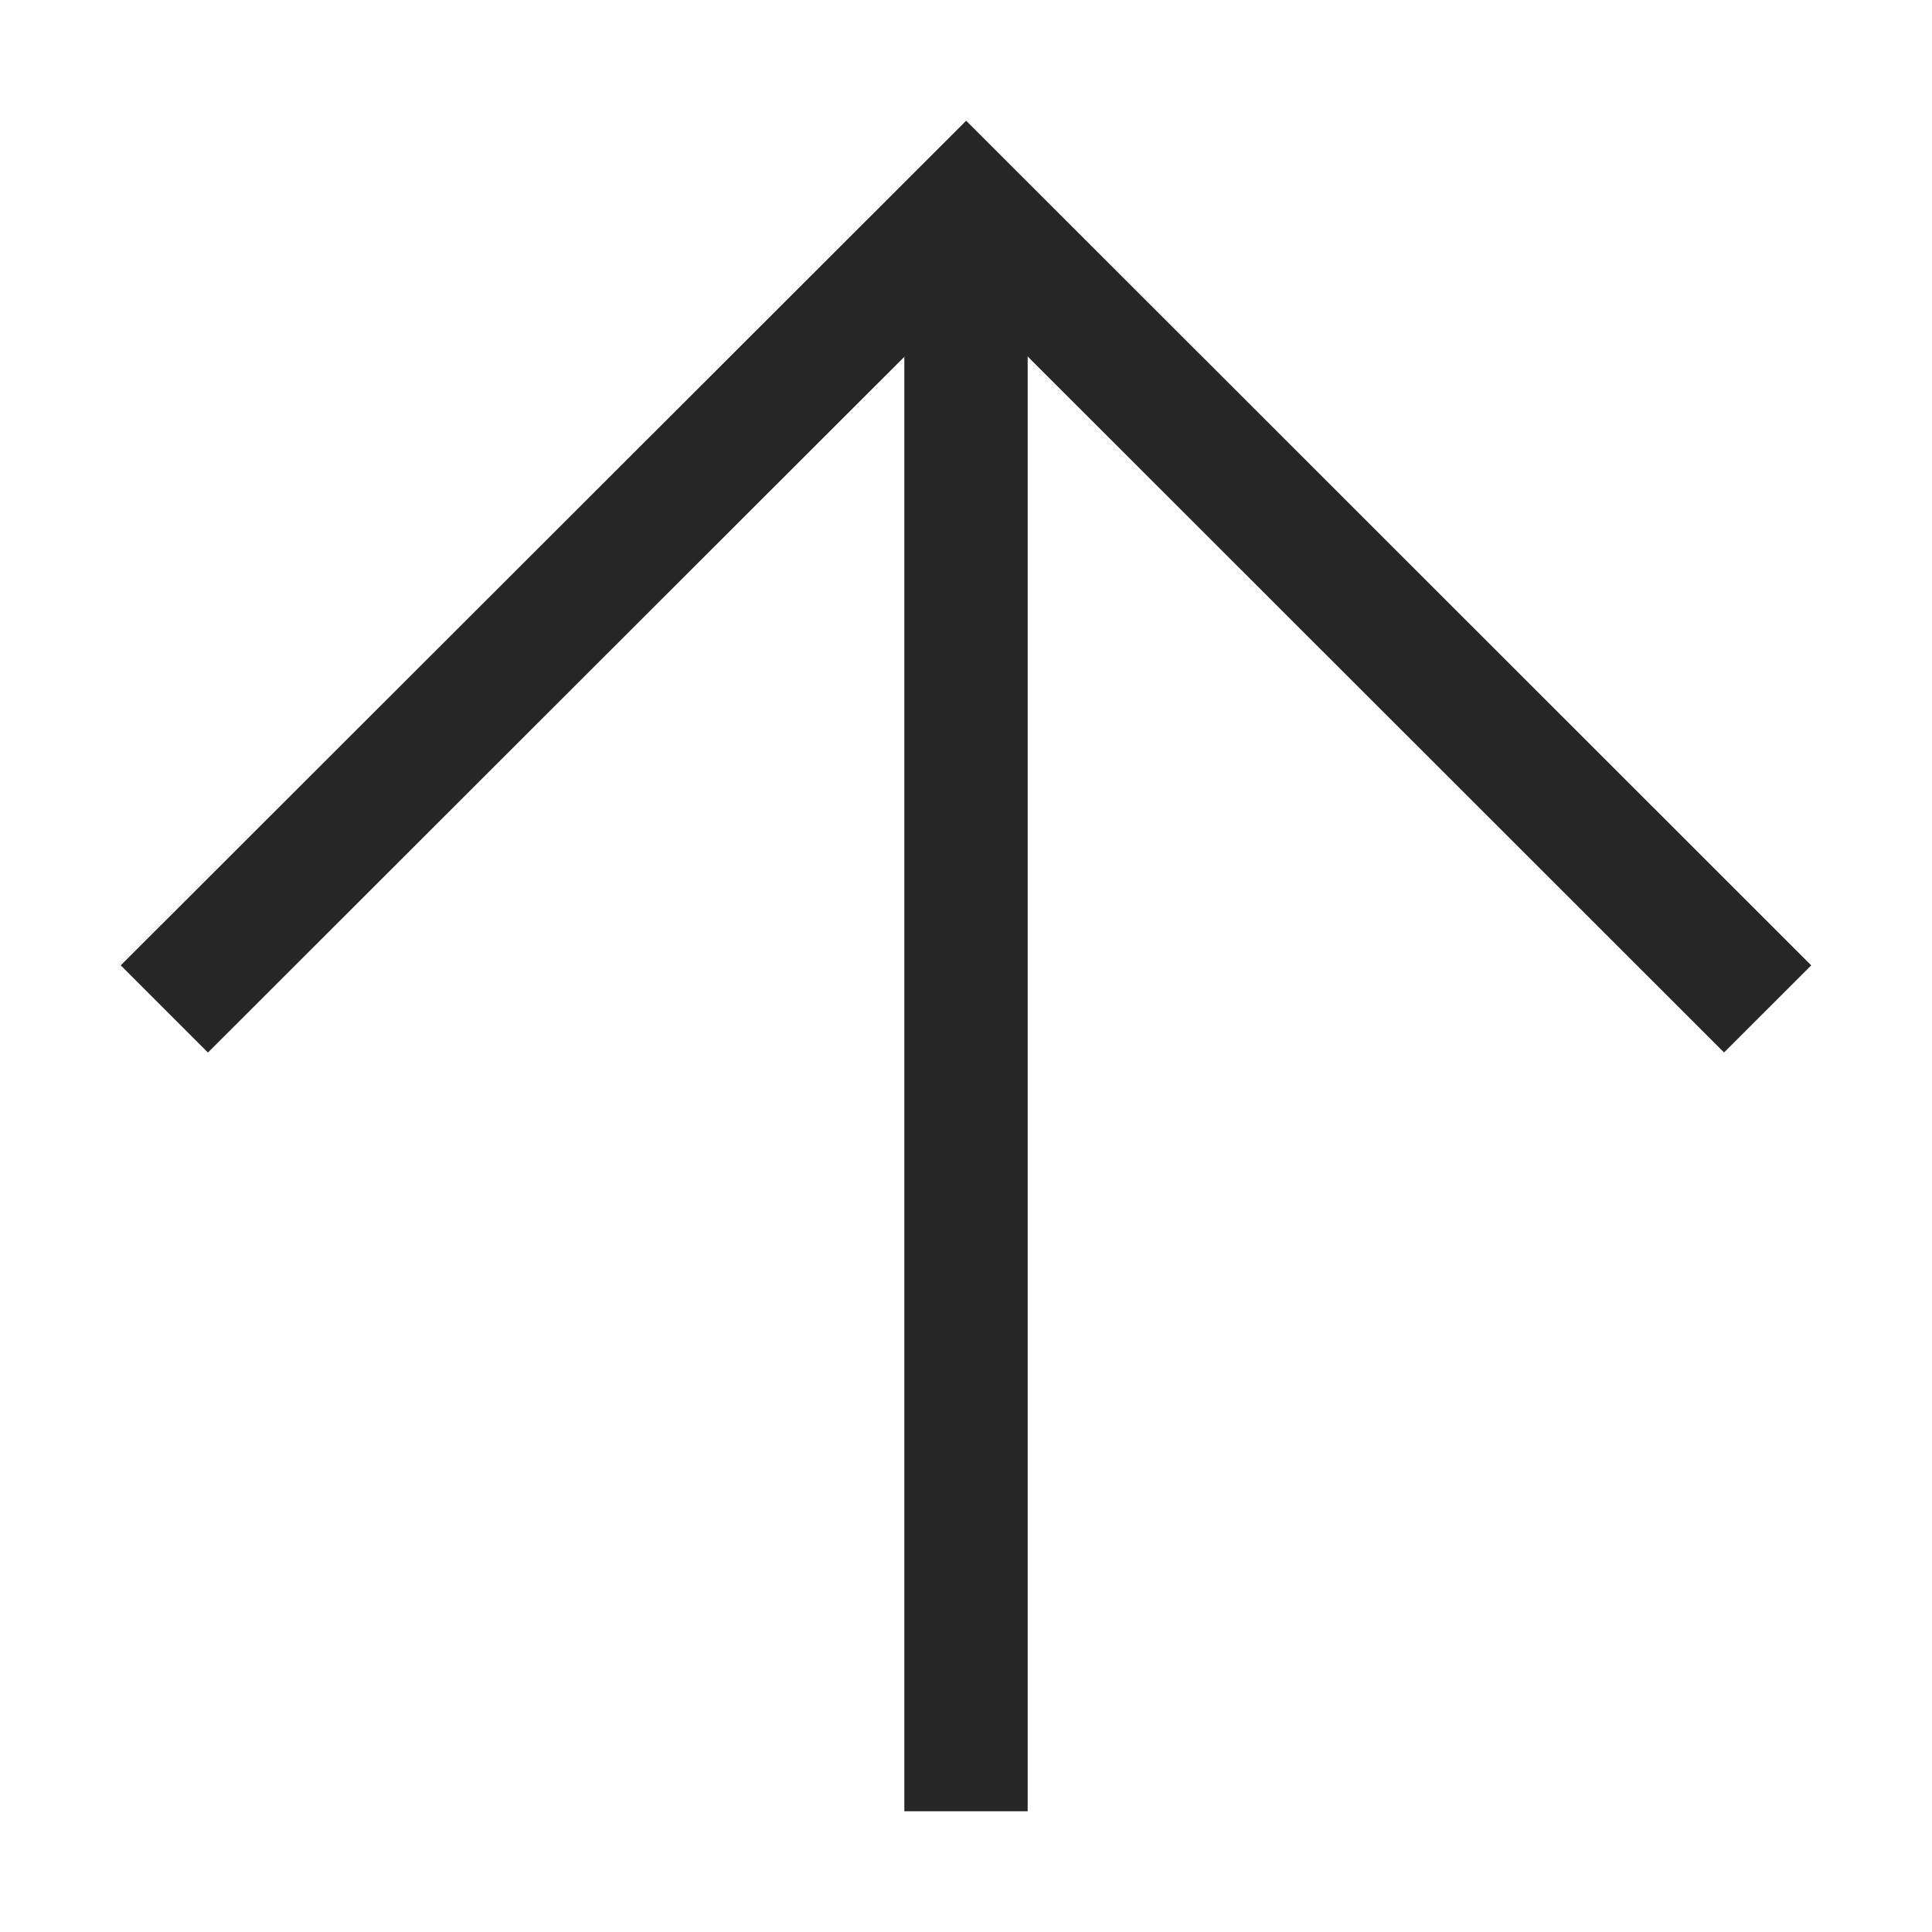 <svg width="24" height="24" viewBox="0 0 24 24" fill="none" xmlns="http://www.w3.org/2000/svg">
<path fill-rule="evenodd" clip-rule="evenodd" d="M11.234 22.5L12.766 22.5L12.766 3.348L11.234 3.348L11.234 22.5Z" fill="#262626"/>
<path fill-rule="evenodd" clip-rule="evenodd" d="M1.5 11.992L12.002 1.5L22.5 11.992L21.417 13.074L12.002 3.665L2.583 13.075L1.5 11.992Z" fill="#262626"/>
</svg>
